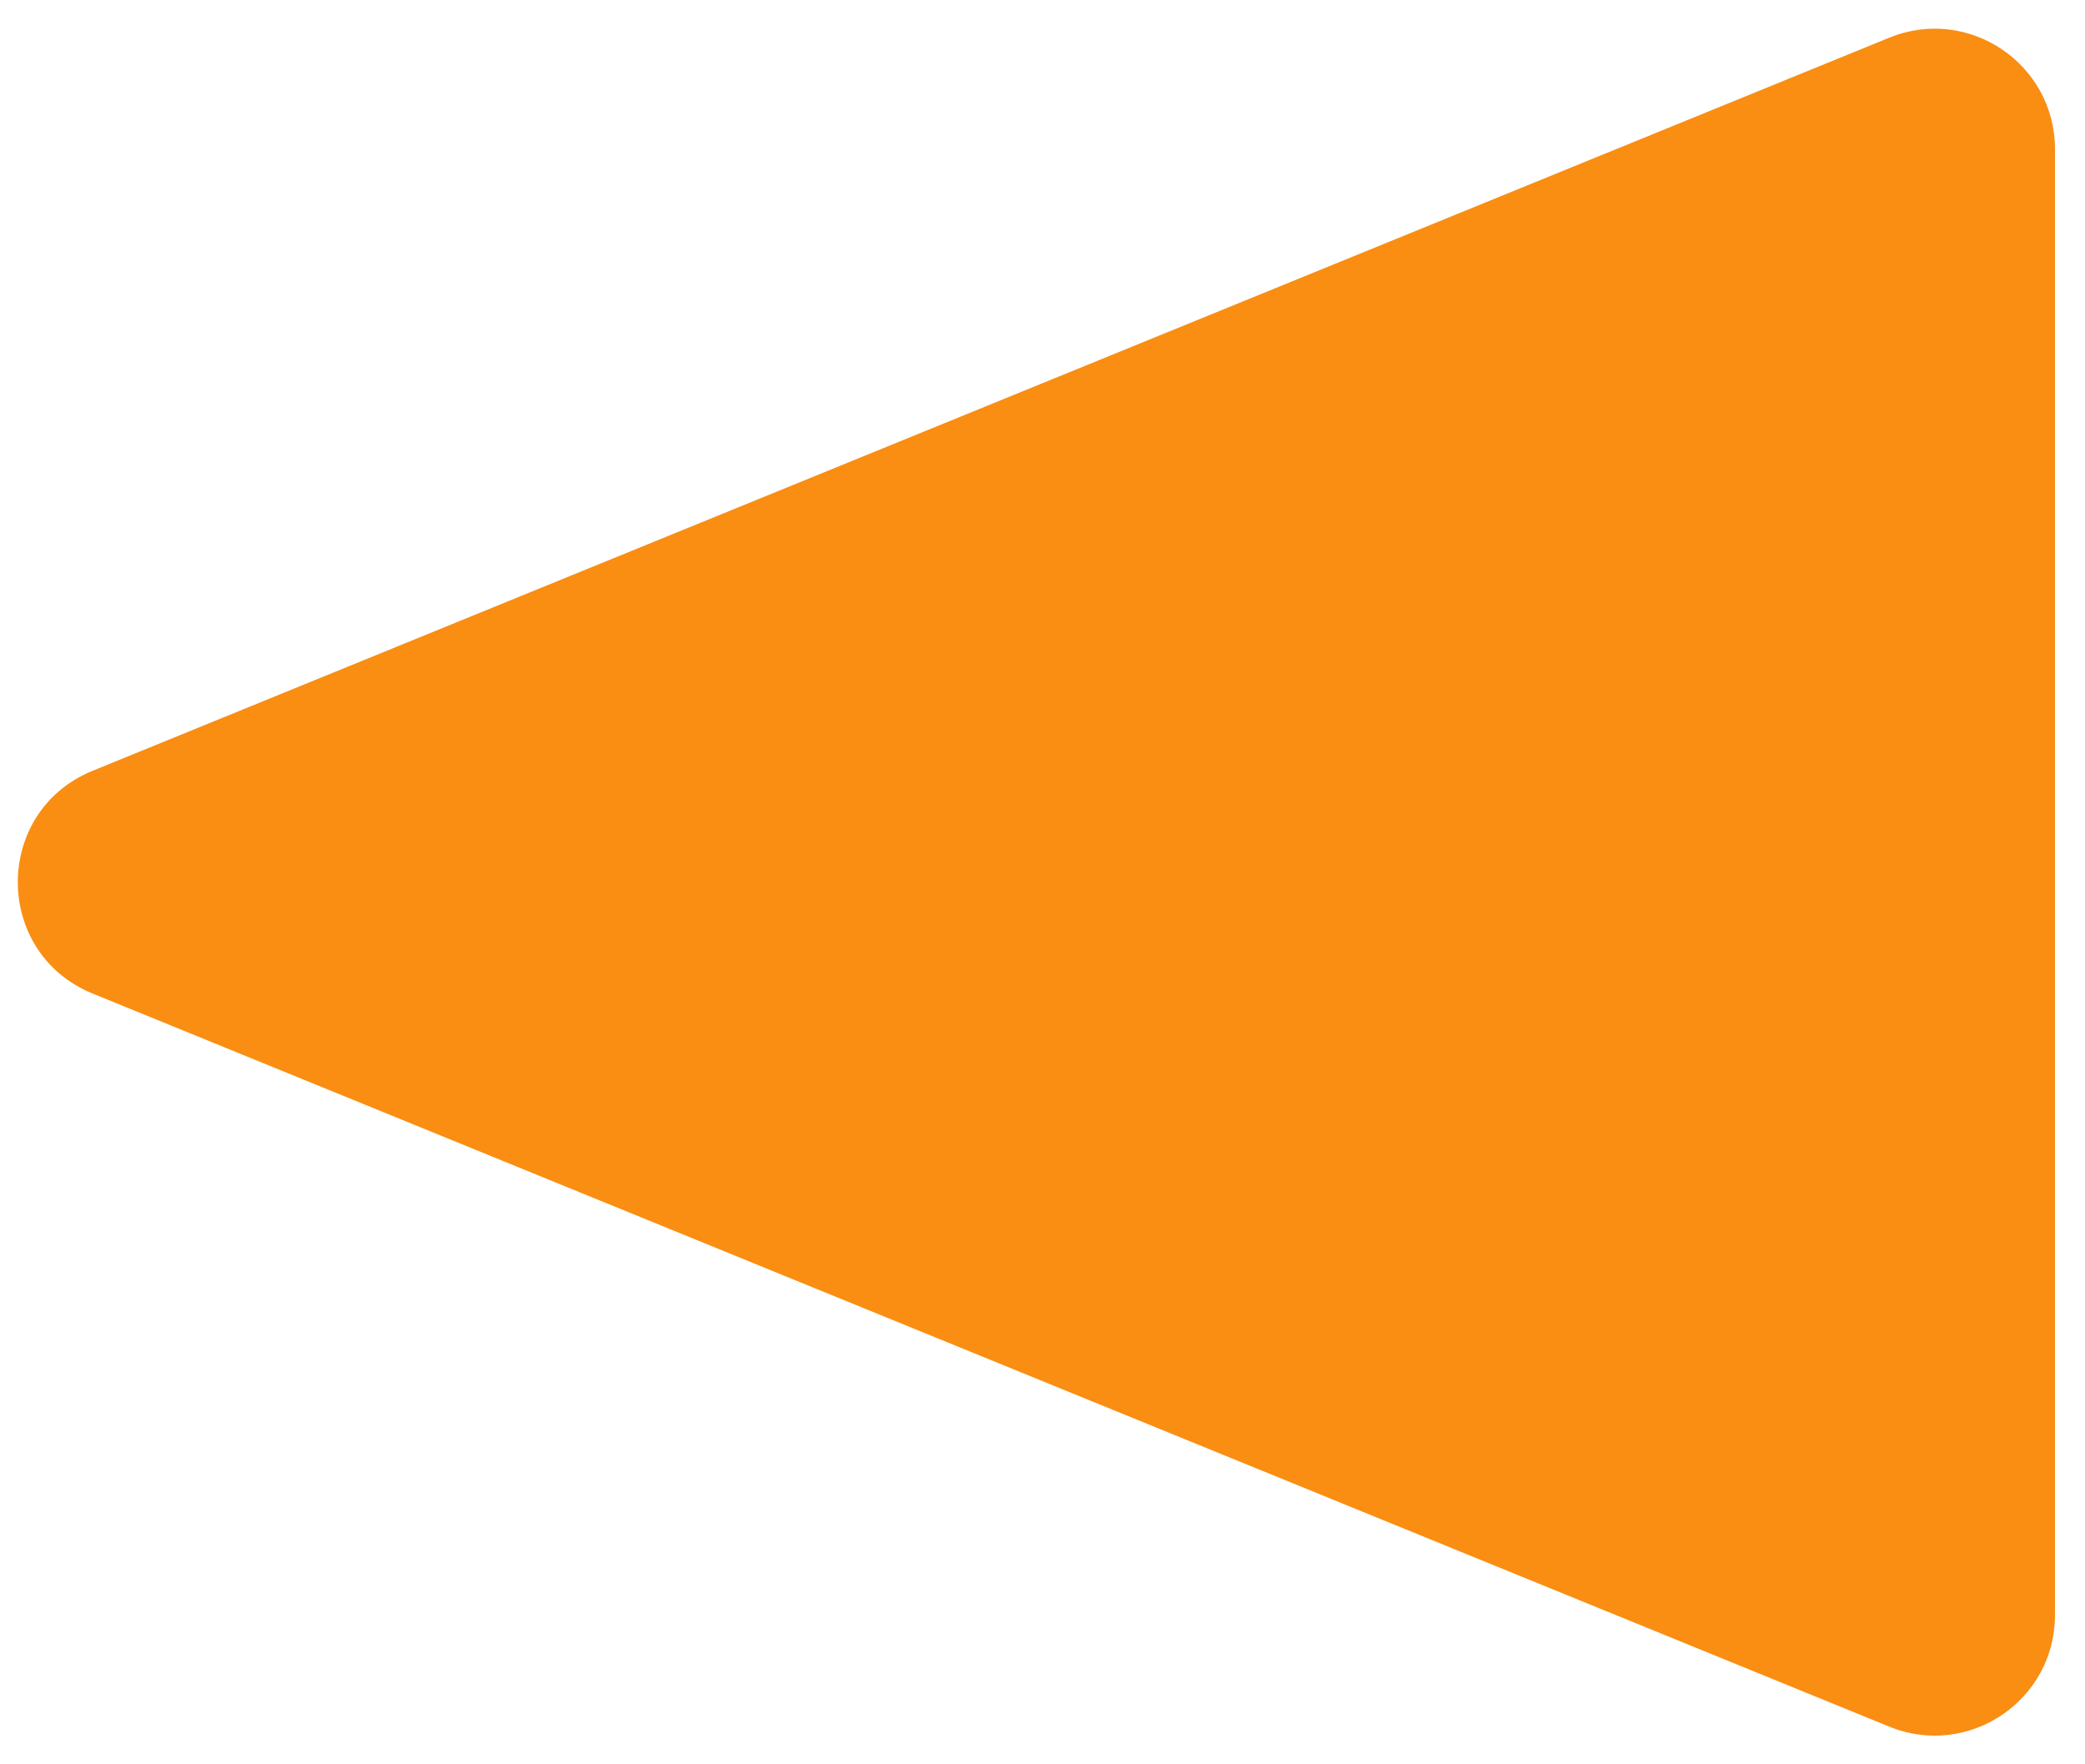 <svg width="52" height="44" viewBox="0 0 52 44" fill="none" xmlns="http://www.w3.org/2000/svg">
<path d="M2.311 24.778C-0.178 23.762 -0.178 20.238 2.311 19.222L47.118 0.94C49.091 0.135 51.251 1.587 51.251 3.718L51.251 40.282C51.251 42.413 49.091 43.865 47.118 43.06L2.311 24.778Z" fill="#F98E12"/>
</svg>
